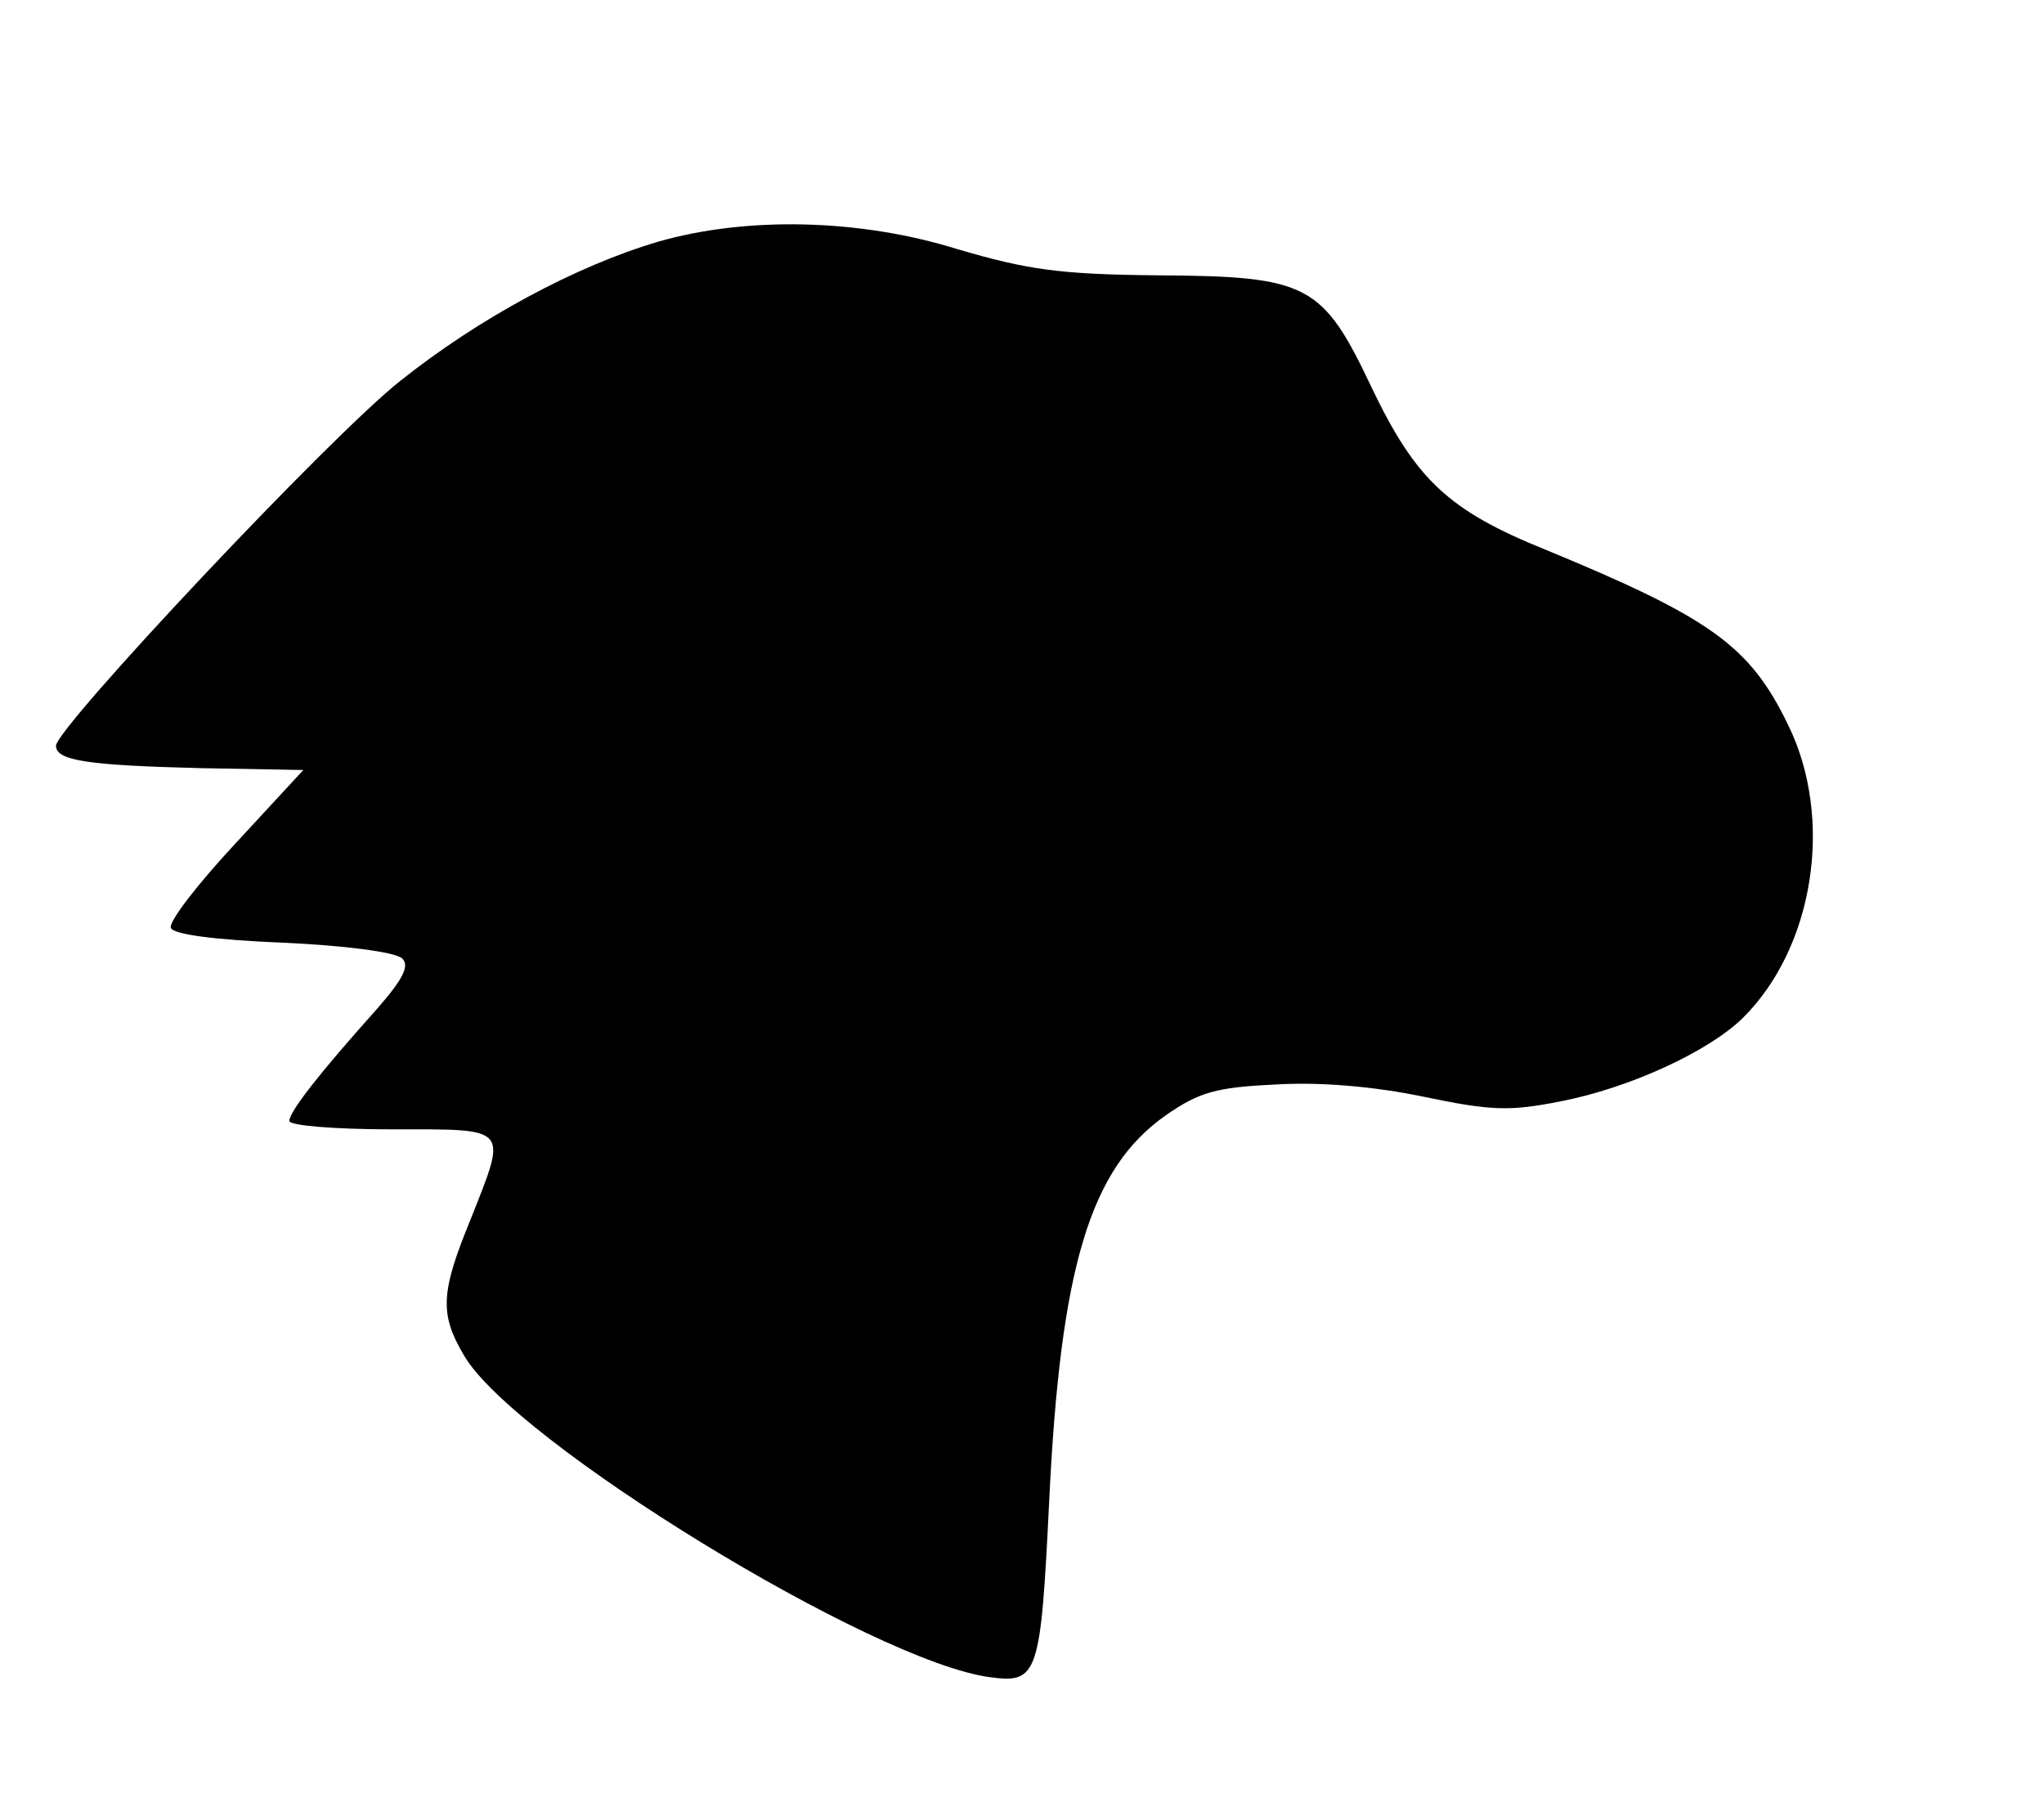 <?xml version="1.0" standalone="no"?>
<!DOCTYPE svg PUBLIC "-//W3C//DTD SVG 20010904//EN"
 "http://www.w3.org/TR/2001/REC-SVG-20010904/DTD/svg10.dtd">
<svg version="1.0" xmlns="http://www.w3.org/2000/svg"
 width="219pt" height="195pt" viewBox="0 0 219 195"
 preserveAspectRatio="xMidYMid meet">

<g transform="translate(0,195) scale(0.1,-0.1)"
fill="#000000" stroke="none">
<path d="M705 1691 c-88 -26 -192 -82 -276 -149 -74 -58 -369 -372 -369 -391
0 -16 34 -21 155 -24 l110 -2 -73 -79 c-40 -43 -71 -83 -69 -90 2 -7 46 -13
120 -16 66 -3 121 -10 128 -17 8 -8 1 -22 -28 -55 -60 -67 -93 -109 -93 -119
0 -5 49 -9 110 -9 127 0 124 4 84 -97 -32 -78 -33 -101 -7 -145 53 -92 439
-329 564 -345 51 -7 54 3 63 186 12 254 44 359 125 416 36 25 54 30 117 33 48
3 106 -2 159 -13 72 -15 92 -16 147 -5 73 14 158 53 195 89 77 76 98 214 49
314 -41 85 -83 115 -260 188 -104 42 -139 75 -186 173 -53 112 -68 120 -230
121 -105 1 -139 6 -214 28 -106 33 -227 35 -321 8z"/>
</g>
</svg>
